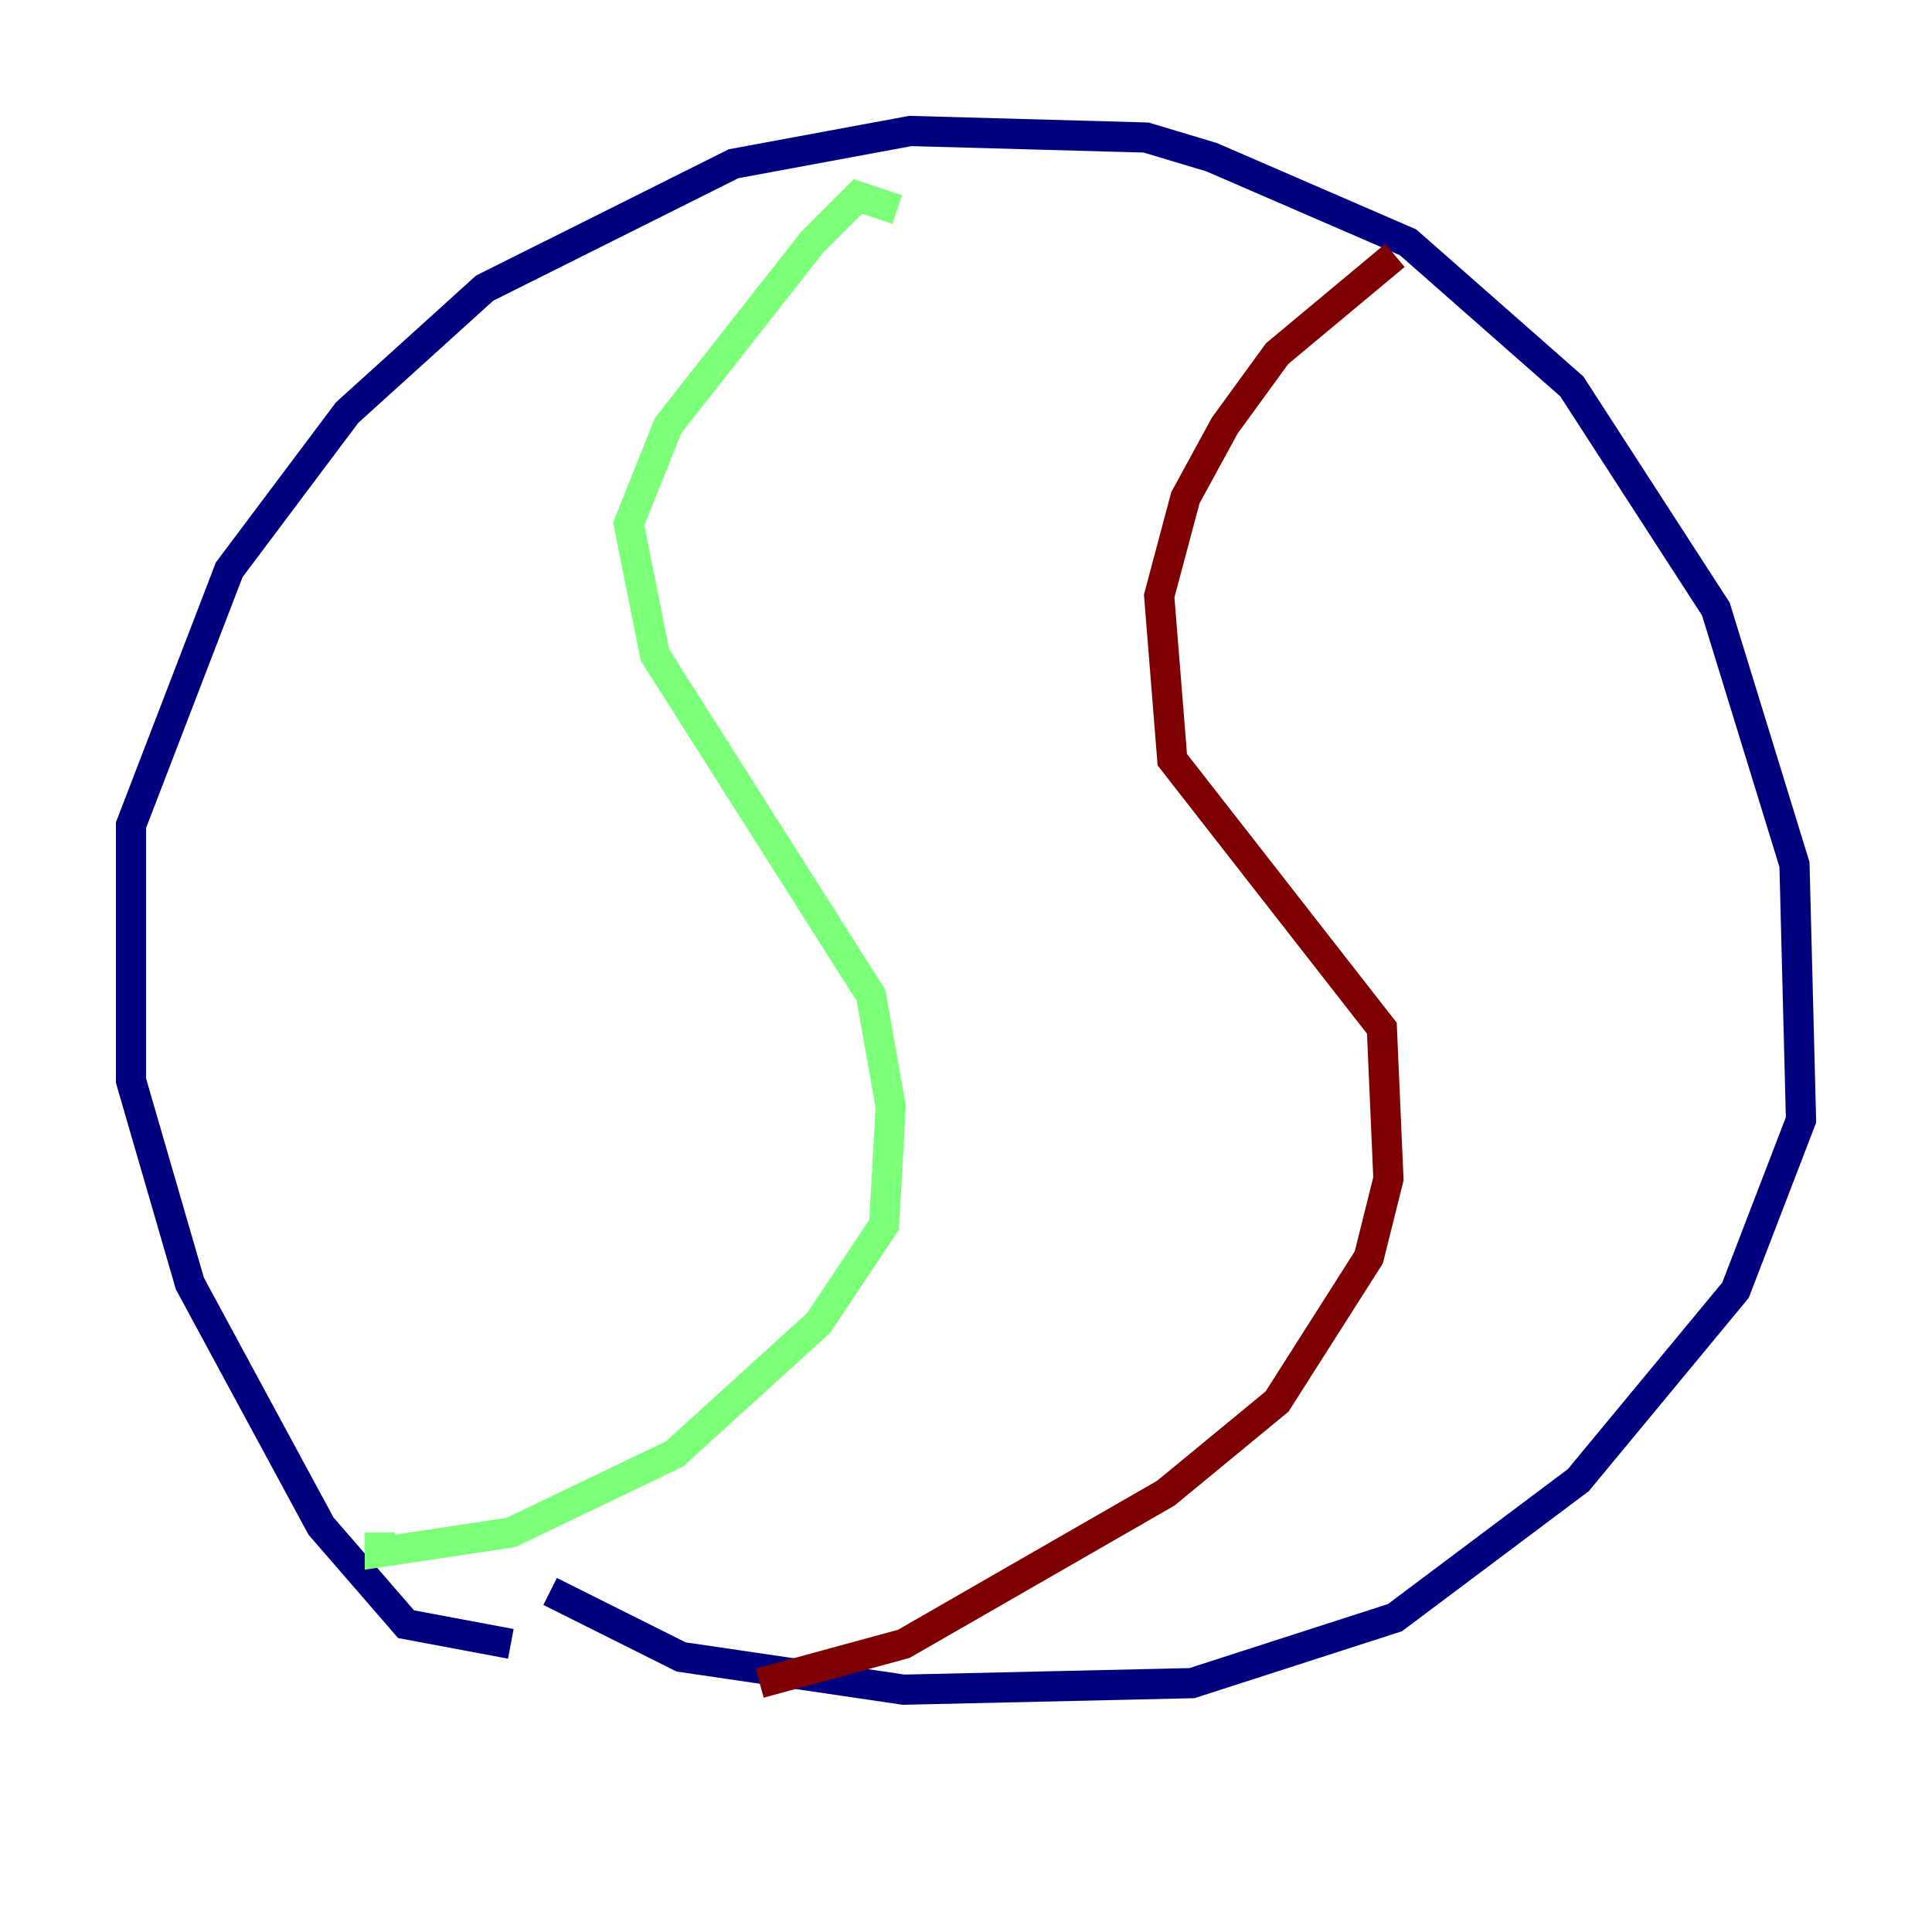 <?xml version="1.0" encoding="utf-8" ?>
<svg baseProfile="tiny" height="128" version="1.2" viewBox="0,0,128,128" width="128" xmlns="http://www.w3.org/2000/svg" xmlns:ev="http://www.w3.org/2001/xml-events" xmlns:xlink="http://www.w3.org/1999/xlink"><defs /><polyline fill="none" points="33.844,108.909 26.902,107.607 21.261,101.098 12.583,85.044 8.678,71.593 8.678,54.671 15.186,37.749 22.997,27.336 32.108,19.091 48.597,10.848 60.312,8.678 75.932,9.112 80.271,10.414 93.288,16.054 104.136,25.6 113.681,40.352 118.888,57.275 119.322,74.197 114.983,85.478 104.57,98.061 92.42,107.173 78.969,111.512 59.878,111.946 45.125,109.776 36.447,105.437" stroke="#00007f" stroke-width="2" /><polyline fill="none" points="59.444,13.885 56.841,13.017 53.803,16.054 44.258,28.203 41.654,34.712 43.39,43.39 57.709,65.953 59.01,73.329 58.576,81.139 54.237,87.647 44.691,96.325 33.844,101.532 25.166,102.834 25.166,101.532" stroke="#7cff79" stroke-width="2" /><polyline fill="none" points="92.42,16.922 84.61,23.43 81.139,28.203 78.536,32.976 76.8,39.485 77.668,50.332 91.552,68.122 91.986,78.102 90.685,83.308 84.61,92.854 77.234,98.929 59.878,108.909 50.332,111.512" stroke="#7f0000" stroke-width="2" /></svg>